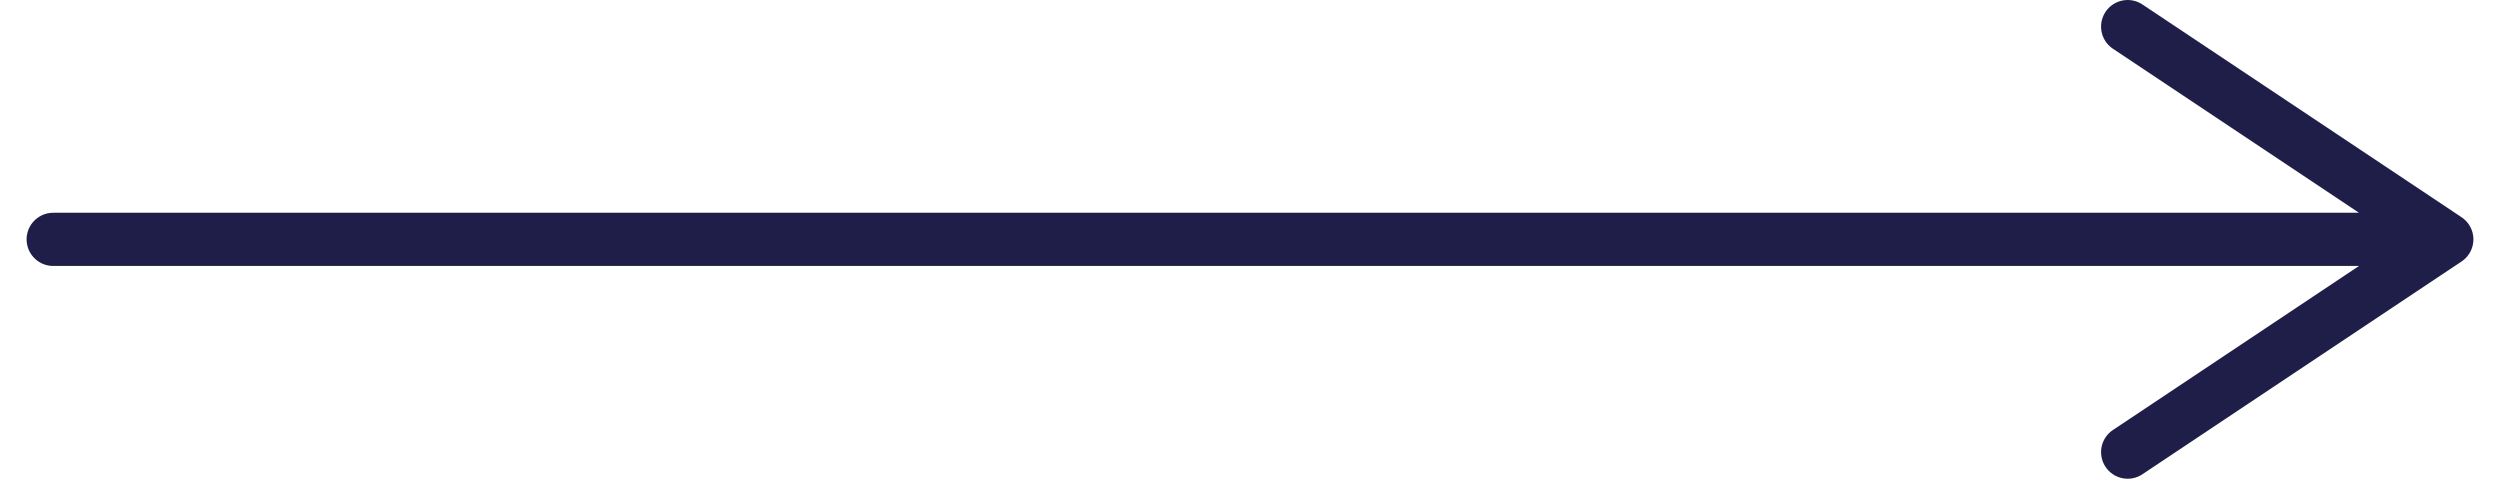 <svg width="47" height="9" viewBox="0 0 47 9" fill="none" xmlns="http://www.w3.org/2000/svg">
<path d="M1 4.5H46M46 4.5L40 0.5M46 4.5L40 8.5" stroke="#1F1E48" stroke-linecap="round" stroke-linejoin="round"/>
</svg>
